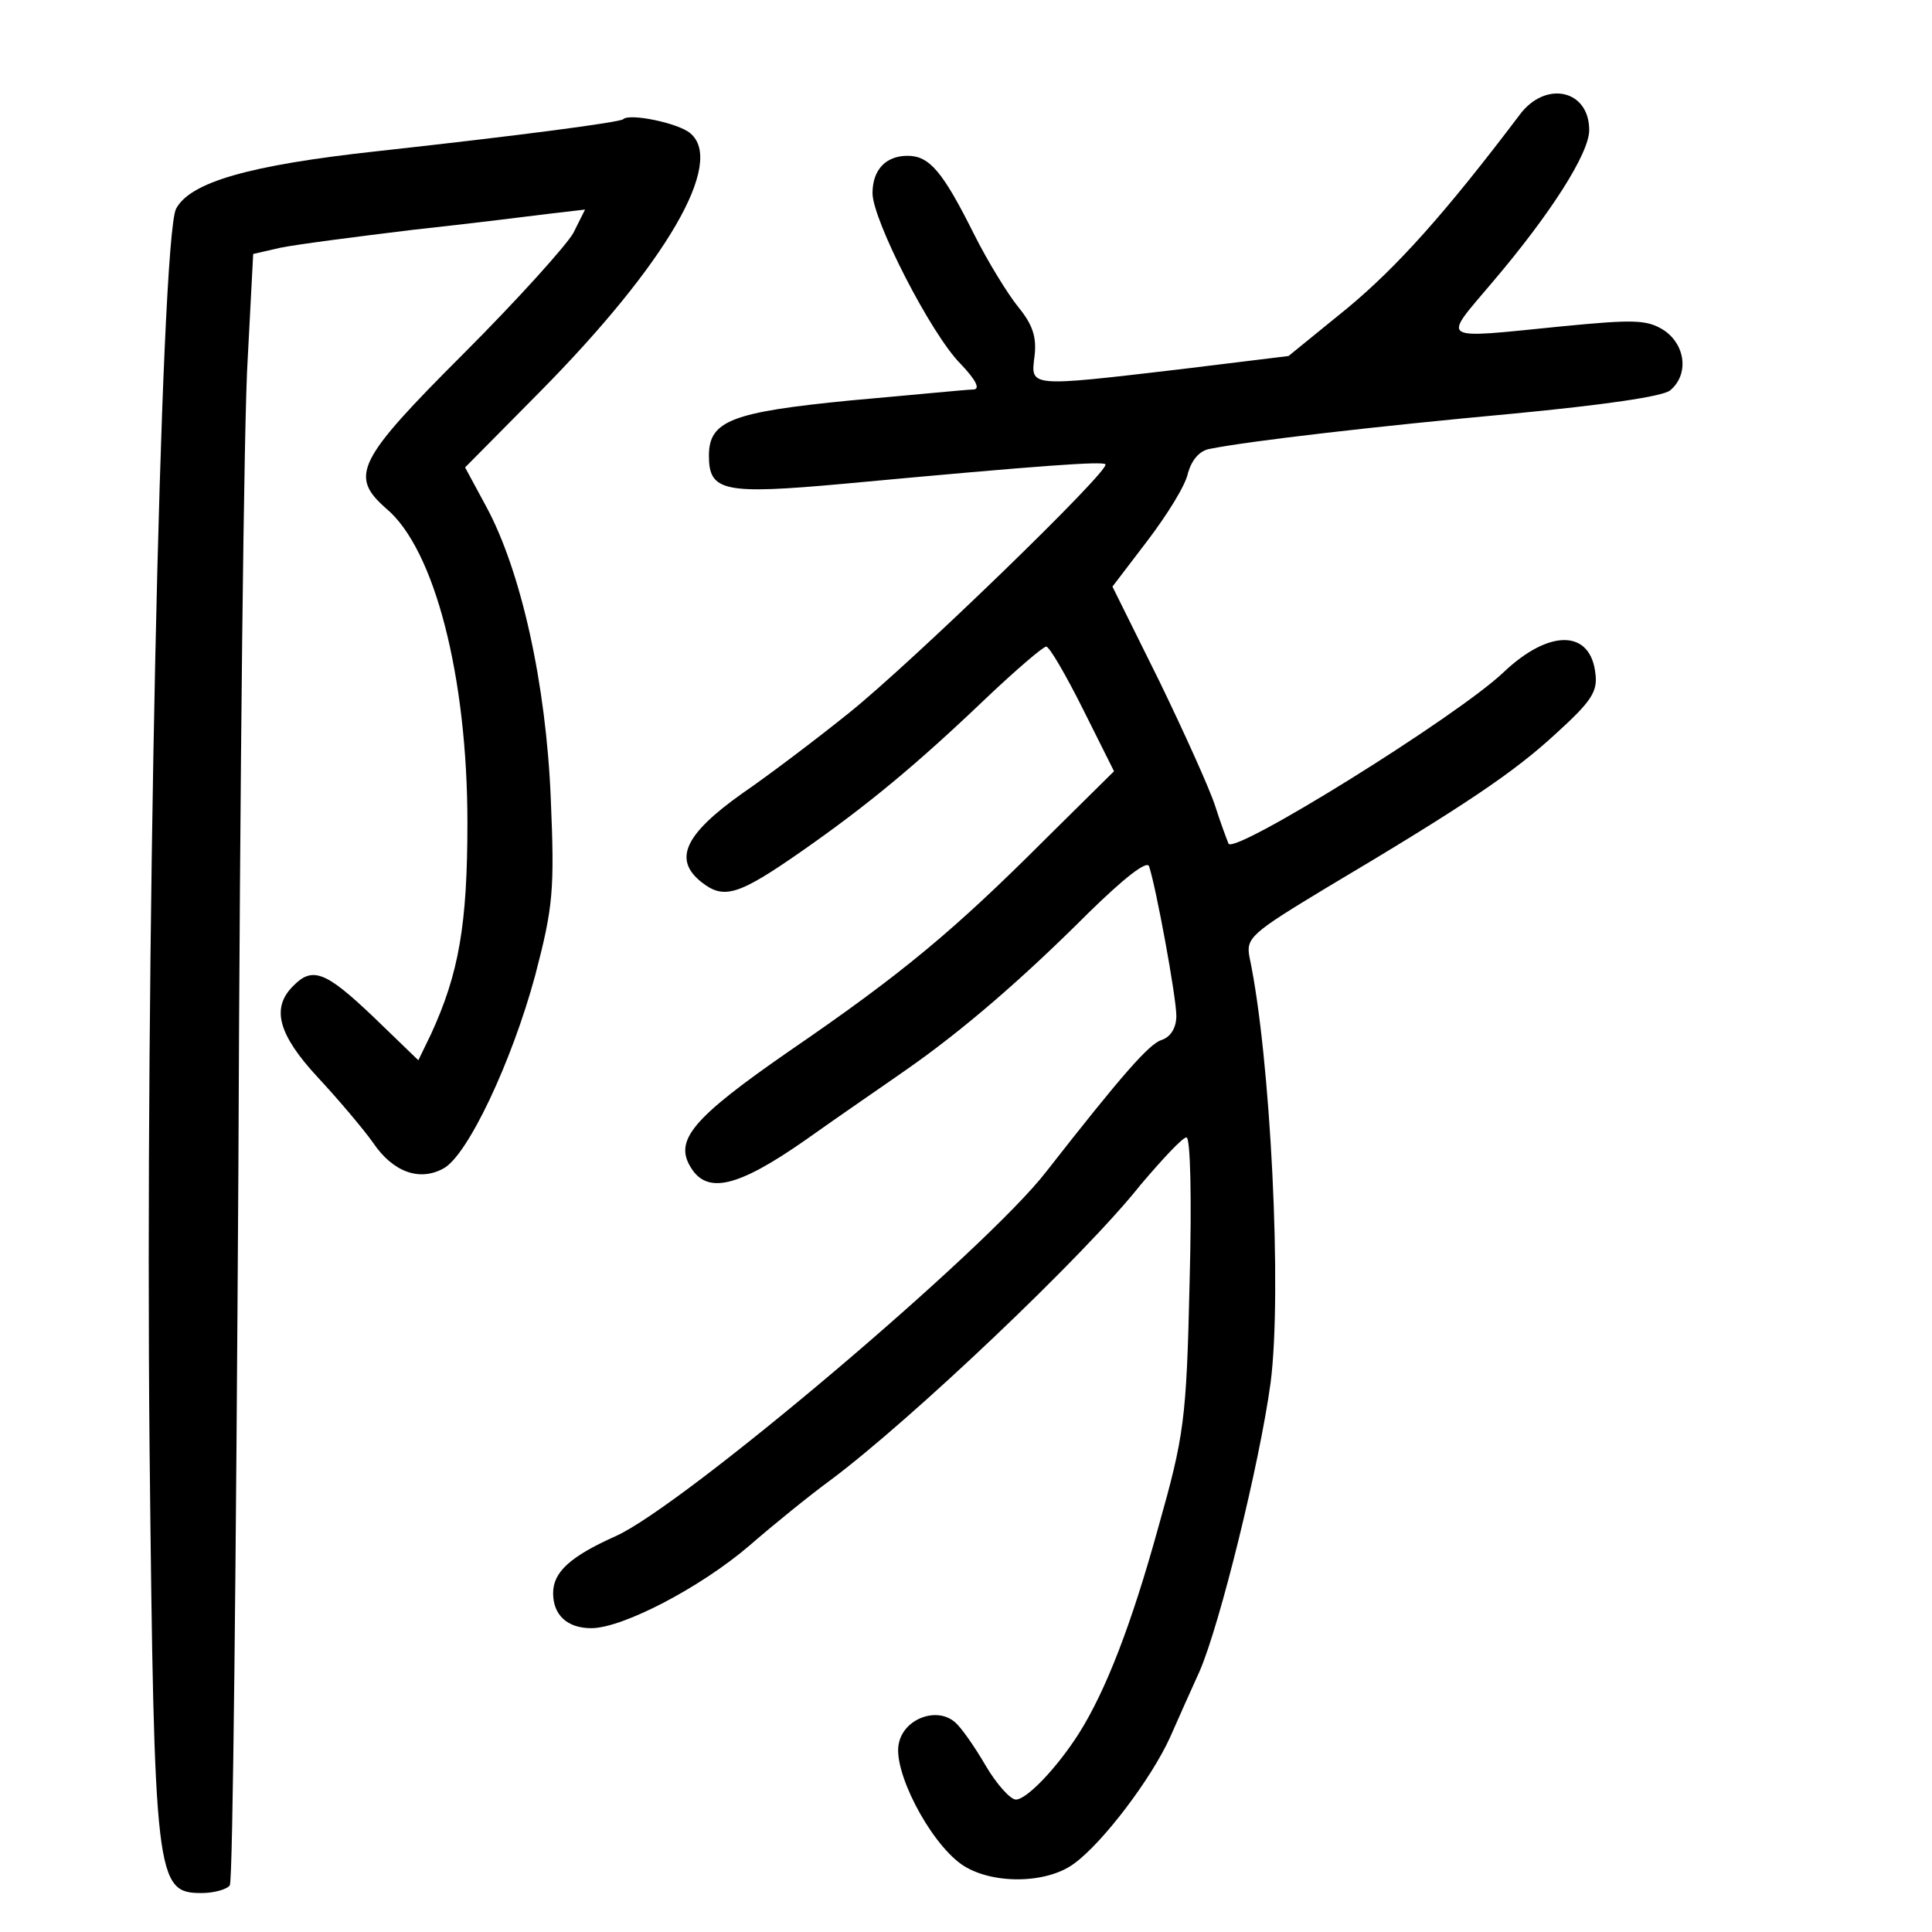 <?xml version="1.0" standalone="no"?>
<!DOCTYPE svg PUBLIC "-//W3C//DTD SVG 20010904//EN"
 "http://www.w3.org/TR/2001/REC-SVG-20010904/DTD/svg10.dtd">
<svg version="1.0" xmlns="http://www.w3.org/2000/svg"
 width="248pt" height="248pt" viewBox="0 0 248 248"
 preserveAspectRatio="xMidYMid meet">
<g transform="translate(0,248) scale(0.1,-0.1)"
fill="#000000" stroke="none">
<path d="M1951 2333 c-96 -127 -158 -196 -222 -249 l-75 -61 -139 -17 c-196
-23 -192 -23 -187 17 3 25 -3 41 -21 63 -13 16 -39 58 -57 94 -40 80 -57 100
-85 100 -28 0 -45 -18 -45 -48 0 -34 75 -181 113 -219 20 -21 26 -33 16 -33
-7 0 -78 -7 -157 -14 -153 -15 -182 -26 -182 -71 0 -46 19 -50 173 -36 258 24
332 29 336 25 7 -7 -248 -254 -329 -319 -41 -33 -103 -80 -138 -104 -73 -52
-88 -84 -52 -113 29 -23 47 -18 130 40 83 58 146 110 235 195 39 37 74 67 78
67 4 0 25 -36 47 -80 l40 -80 -88 -87 c-118 -118 -184 -173 -330 -273 -124
-86 -147 -114 -125 -149 21 -34 60 -25 146 35 45 32 105 73 132 92 70 49 146
114 232 200 45 44 75 68 78 60 9 -27 35 -168 35 -192 0 -15 -7 -27 -19 -31
-16 -5 -51 -45 -148 -169 -77 -100 -467 -430 -553 -468 -58 -26 -80 -46 -80
-73 0 -28 18 -45 49 -45 40 0 140 52 203 106 31 27 78 65 104 84 102 76 326
288 398 379 28 33 54 61 59 61 5 0 7 -76 4 -187 -4 -176 -7 -196 -40 -313 -35
-127 -68 -211 -102 -265 -28 -44 -67 -85 -81 -85 -7 0 -25 20 -39 44 -14 24
-32 50 -40 56 -23 19 -64 4 -71 -27 -9 -34 38 -126 80 -156 37 -26 109 -26
145 1 37 27 99 109 123 162 11 25 28 63 38 85 26 60 77 267 91 370 15 116 0
419 -27 546 -5 25 2 31 98 89 180 107 242 149 296 199 44 40 53 53 50 76 -6
57 -59 58 -118 2 -60 -57 -345 -234 -353 -220 -2 5 -10 26 -17 48 -7 22 -40
95 -72 161 l-60 121 45 59 c25 33 49 71 52 87 5 17 15 29 29 31 50 10 214 29
388 45 115 11 193 22 202 30 24 20 20 58 -8 77 -22 14 -39 14 -132 5 -160 -16
-153 -20 -88 57 74 87 124 165 124 195 0 52 -56 64 -89 20z"/>
<path d="M800 2327 c-4 -4 -133 -21 -315 -41 -166 -18 -241 -40 -259 -74 -20
-40 -40 -976 -34 -1592 6 -554 8 -570 67 -570 16 0 33 5 36 10 4 6 8 419 11
918 2 499 7 968 12 1042 l7 134 35 8 c19 4 96 14 170 23 74 8 154 18 178 21
l43 5 -15 -30 c-9 -16 -72 -86 -141 -155 -137 -137 -147 -157 -99 -199 62 -52
104 -216 104 -403 0 -131 -11 -194 -47 -272 l-16 -33 -58 56 c-61 58 -78 65
-103 39 -28 -28 -19 -62 32 -117 27 -29 59 -67 71 -84 25 -37 59 -50 90 -33
31 16 88 137 118 248 23 88 25 109 20 227 -6 147 -38 292 -83 375 l-27 50 96
97 c163 165 238 295 193 332 -15 13 -78 26 -86 18z"/>
</g>
</svg>
